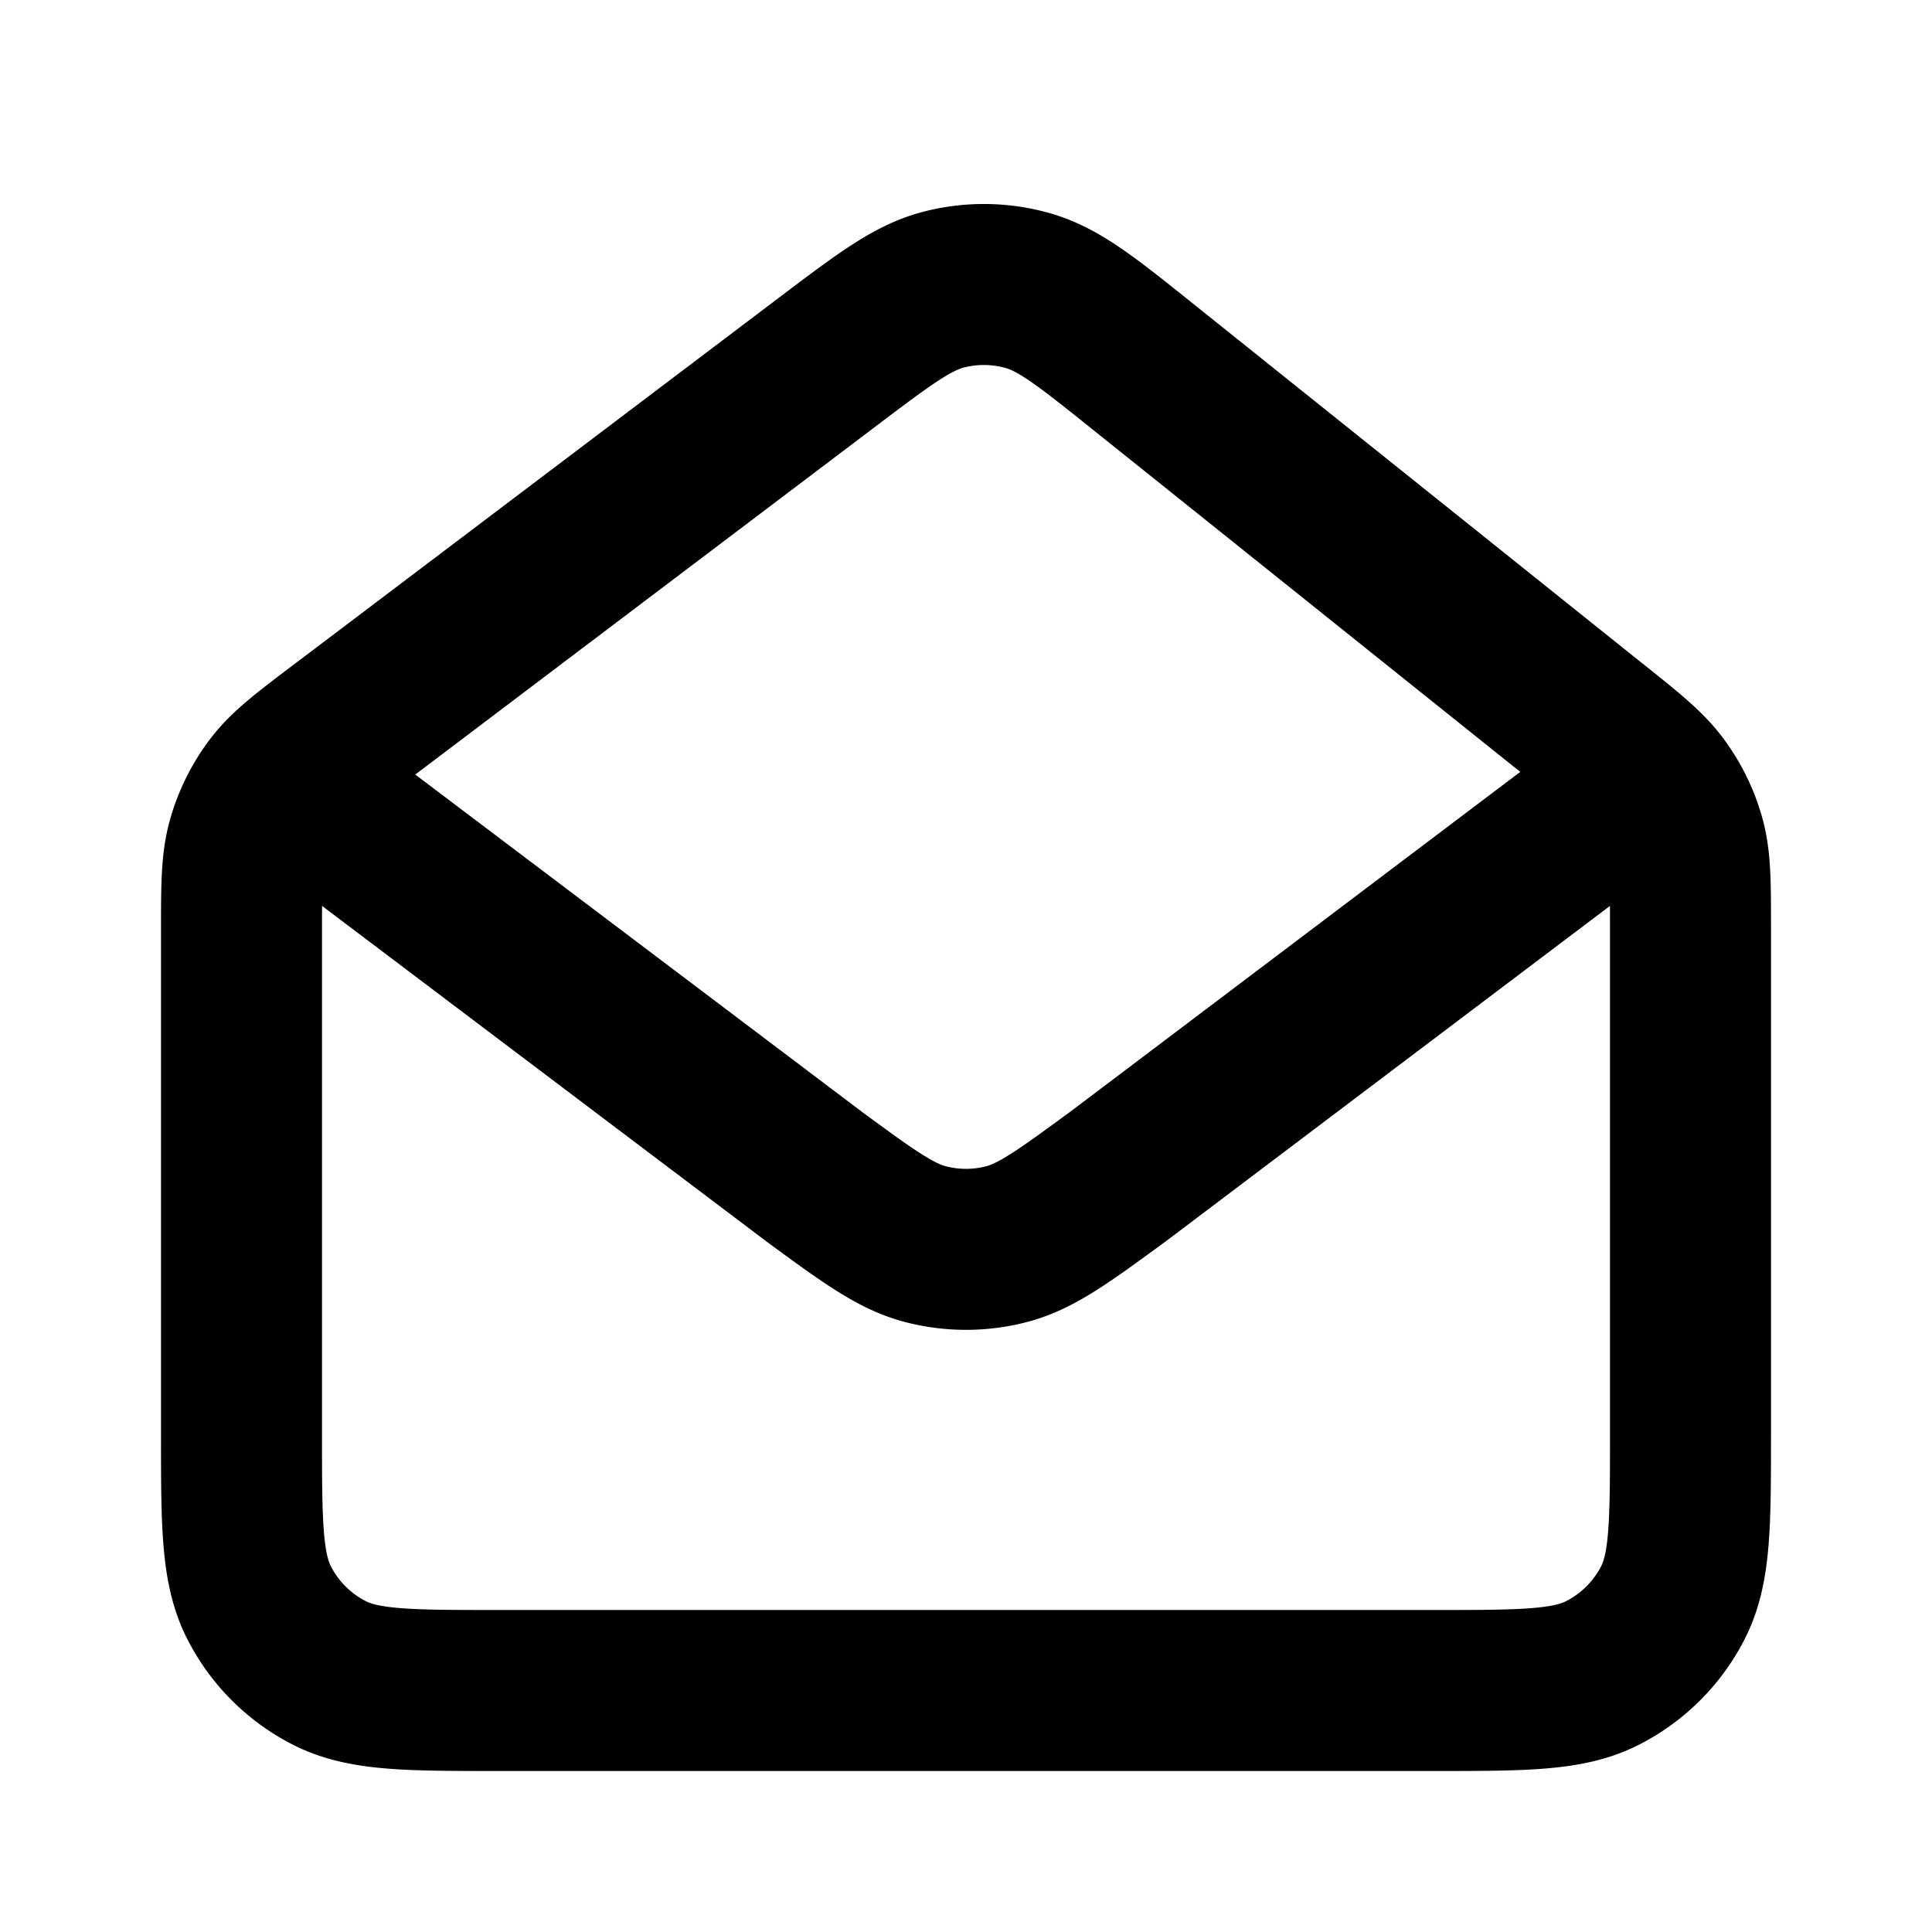 <svg xmlns="http://www.w3.org/2000/svg" width="1em" height="1em" viewBox="0 0 24 24"><path fill="none" stroke="currentColor" stroke-linecap="round" stroke-linejoin="round" stroke-width="2" d="m4 10l6.108 4.612l.002.002c.678.497 1.017.746 1.389.842a2 2 0 0 0 1.002 0c.372-.096.712-.346 1.392-.844L20 10m-.2-.96l-5.599-4.483c-.695-.557-1.043-.835-1.43-.946a2 2 0 0 0-1.046-.014c-.389.1-.744.368-1.454.905L4.27 9.04c-.466.352-.699.528-.867.75a2 2 0 0 0-.327.658C3 10.716 3 11.008 3 11.592V17.8c0 1.12 0 1.68.218 2.108c.192.377.497.682.874.874c.427.218.987.218 2.105.218h11.606c1.118 0 1.677 0 2.104-.218c.377-.192.683-.498.875-.874c.218-.427.218-.987.218-2.105v-6.276c0-.558 0-.838-.071-1.097a2 2 0 0 0-.31-.642c-.159-.22-.378-.396-.819-.749"/></svg>